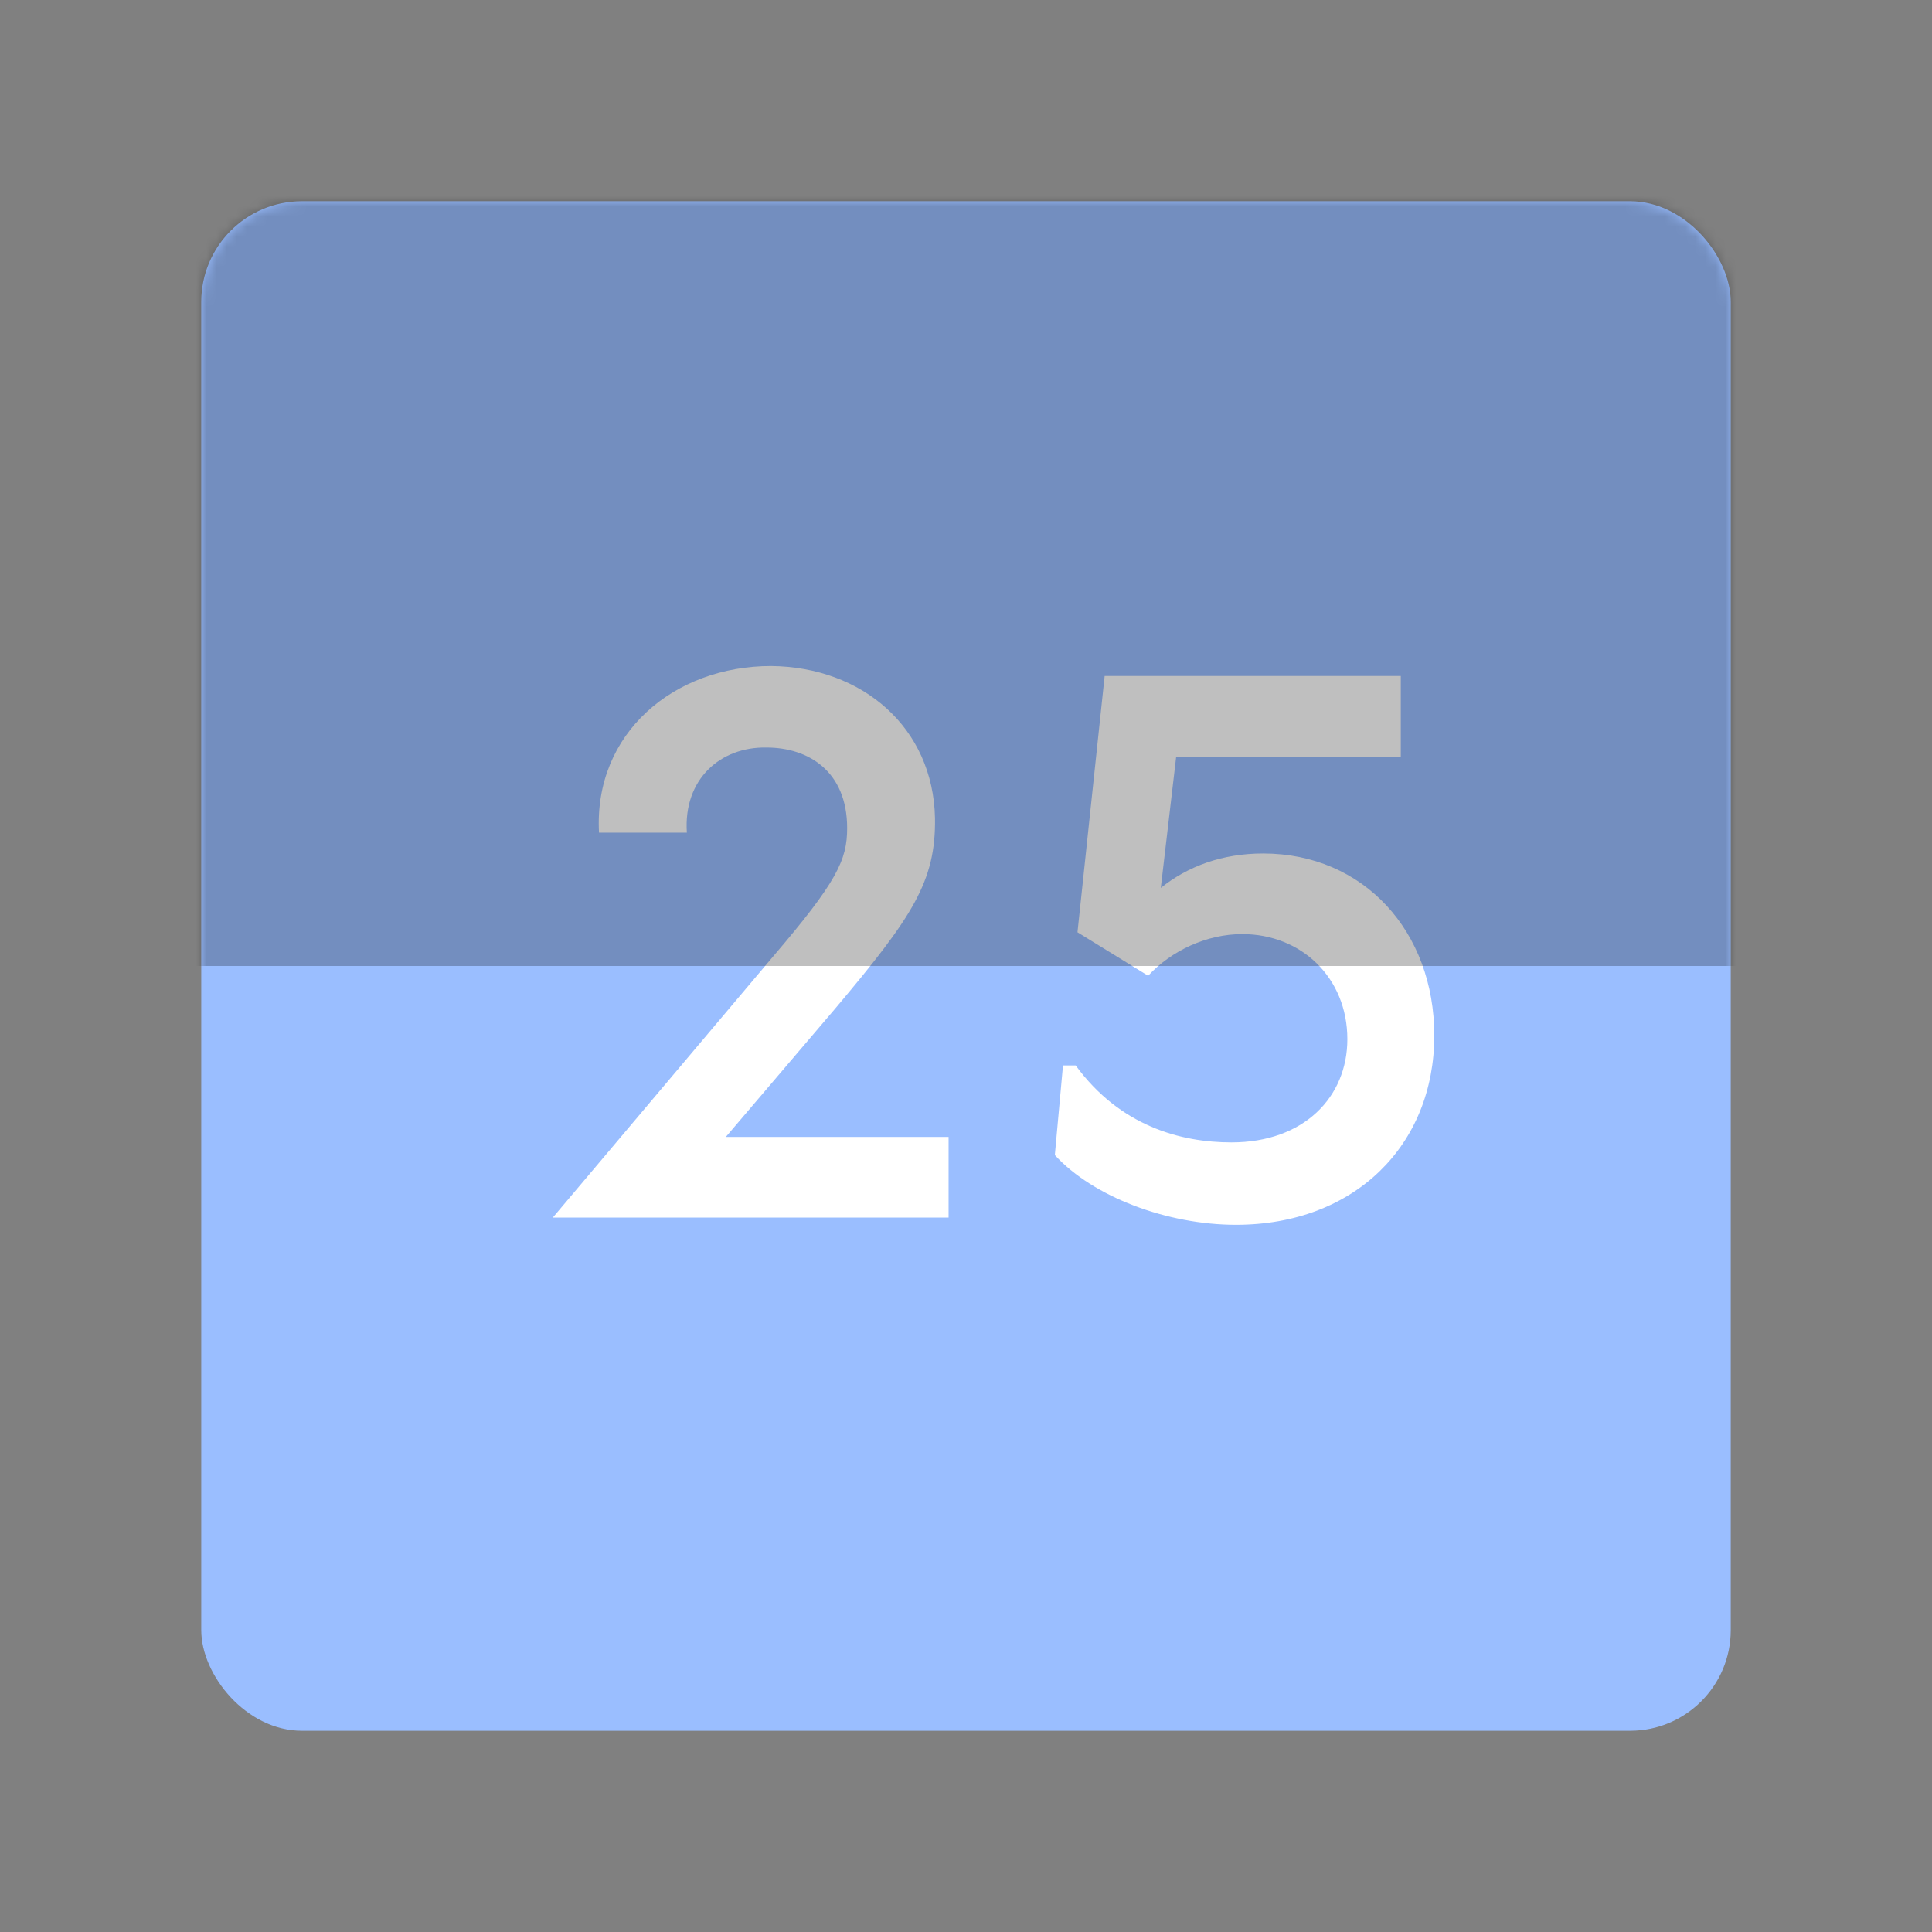 <svg xmlns="http://www.w3.org/2000/svg" width="192" height="192" fill="none"><rect width="100%" height="100%" fill="#808080" stroke="none"/><rect width="152" height="152" x="20" y="20" fill="#9ABEFF" rx="10"/><mask id="a" width="152" height="152" x="20" y="20" maskUnits="userSpaceOnUse" style="mask-type:luminance"><rect width="152" height="152" x="20" y="20" fill="#fff" rx="10"/></mask><g mask="url(#a)"><path fill="#fff" d="m72.129 112.99 10.89-12.78c7.65-9.09 9.99-12.6 9.9-18.9-.18-9-7.2-15.03-16.29-15.12-9.63 0-17.64 6.66-17.1 16.56h8.73c-.36-5.31 3.33-8.55 7.92-8.46 4.14 0 8.01 2.34 8.01 8.01 0 3.15-.99 5.31-7.38 12.78L54.939 121h39.33v-8.01h-22.14Zm53.4-28.17c-4.05 0-7.47 1.26-10.17 3.42l1.53-13.05h22.32v-8.01h-29.43l-2.7 25.47 7.02 4.32c2.34-2.52 5.85-4.14 9.36-4.14 5.85 0 10.44 4.32 10.44 10.44 0 5.76-4.32 10.26-11.52 10.26-5.04 0-11.07-1.62-15.48-7.65h-1.26l-.81 8.91c3.78 4.14 11.16 6.93 18 6.93 11.79 0 19.71-7.92 19.71-18.81 0-10.35-7.02-18.09-17.01-18.09Z"/><path fill="#000" fill-opacity=".25" d="M-2-2h196v98H-2z"/></g></svg>